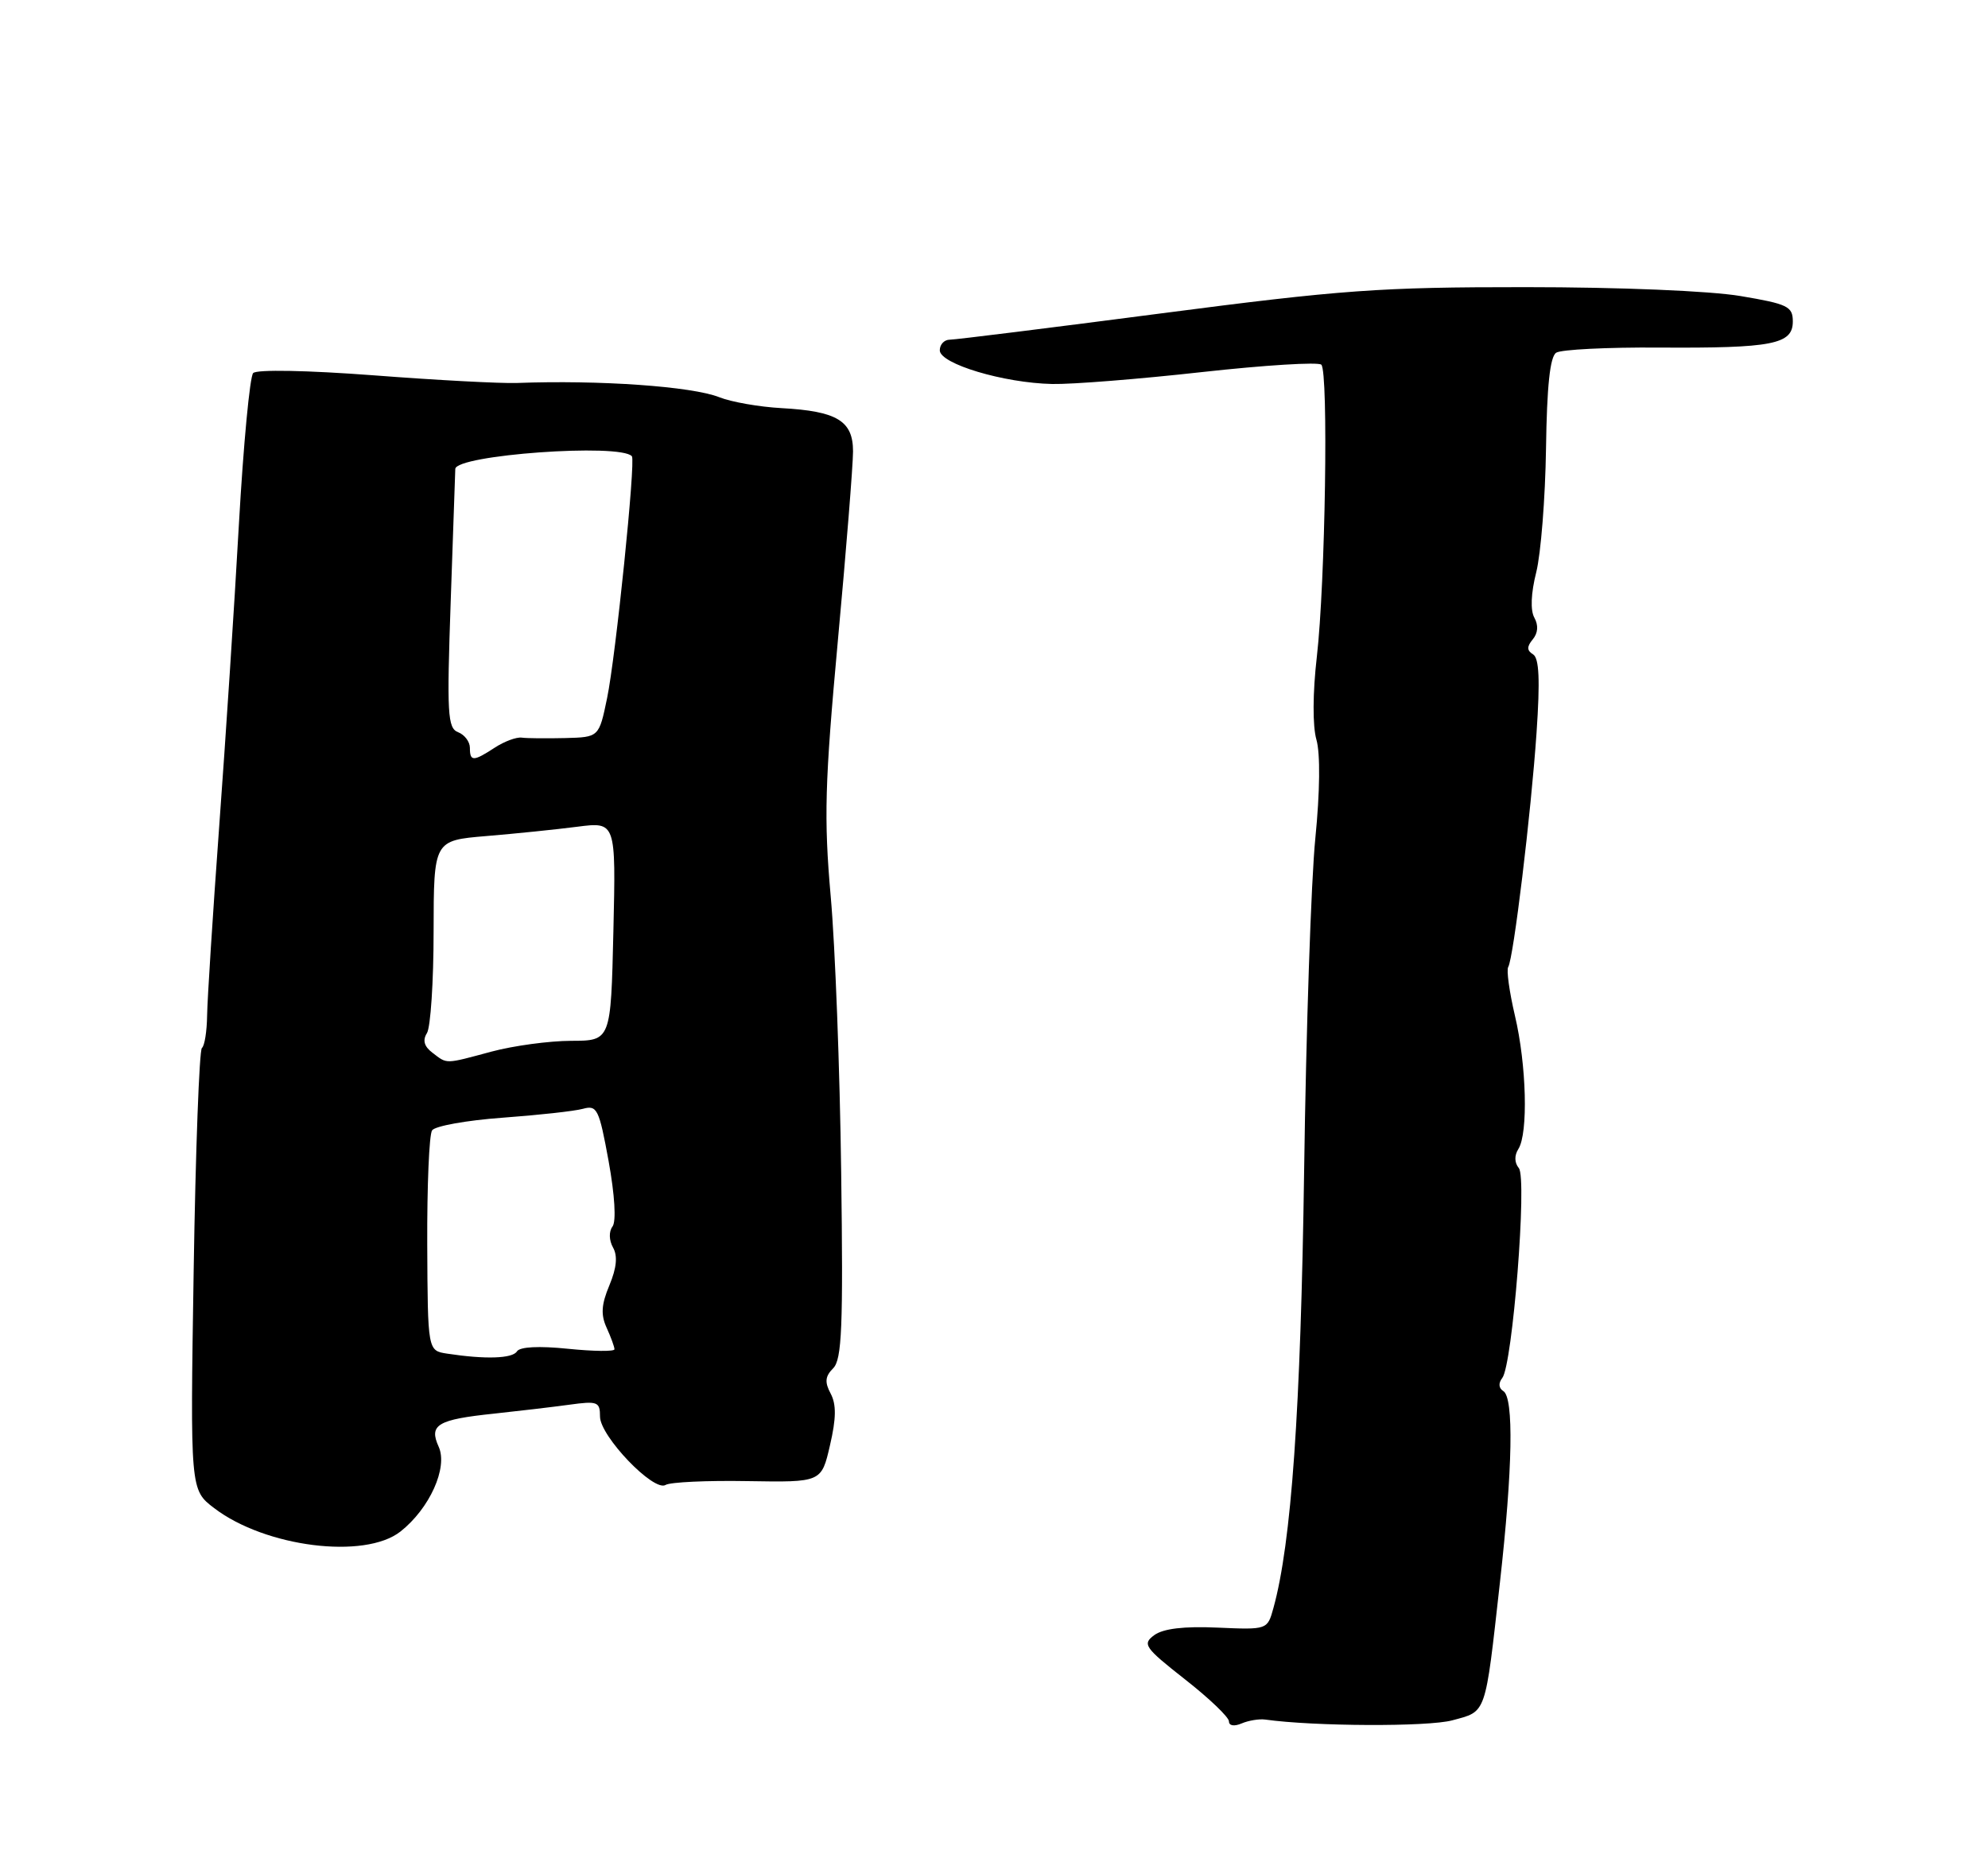<?xml version="1.0" encoding="UTF-8" standalone="no"?>
<!DOCTYPE svg PUBLIC "-//W3C//DTD SVG 1.1//EN" "http://www.w3.org/Graphics/SVG/1.1/DTD/svg11.dtd" >
<svg xmlns="http://www.w3.org/2000/svg" xmlns:xlink="http://www.w3.org/1999/xlink" version="1.1" viewBox="0 0 275 256">
 <g >
 <path fill="currentColor"
d=" M 175.00 237.92 C 181.76 238.87 197.53 238.94 200.89 238.03 C 205.67 236.74 205.41 237.50 207.48 219.00 C 209.25 203.22 209.43 193.38 207.95 192.47 C 207.31 192.07 207.25 191.37 207.81 190.66 C 209.23 188.84 211.27 163.03 210.10 161.62 C 209.49 160.88 209.46 159.88 210.04 158.97 C 211.41 156.80 211.17 147.35 209.56 140.53 C 208.79 137.24 208.37 134.21 208.63 133.80 C 209.36 132.61 211.79 112.52 212.55 101.38 C 213.05 94.09 212.91 91.06 212.07 90.54 C 211.20 90.01 211.19 89.47 212.03 88.46 C 212.75 87.59 212.83 86.52 212.25 85.47 C 211.68 84.46 211.77 82.09 212.51 79.17 C 213.15 76.60 213.76 68.90 213.86 62.05 C 213.98 53.45 214.41 49.35 215.27 48.80 C 215.95 48.36 222.35 48.04 229.50 48.09 C 245.21 48.19 248.00 47.64 248.00 44.48 C 248.00 42.40 247.30 42.06 240.76 40.96 C 236.55 40.25 224.08 39.73 211.01 39.73 C 190.87 39.72 185.57 40.11 160.63 43.36 C 145.30 45.36 132.14 47.00 131.38 47.00 C 130.62 47.00 130.00 47.66 130.00 48.47 C 130.00 50.34 138.84 52.99 145.55 53.13 C 148.27 53.19 157.60 52.45 166.28 51.48 C 174.96 50.52 182.38 50.06 182.78 50.46 C 183.78 51.47 183.33 80.68 182.16 90.85 C 181.58 95.87 181.56 100.46 182.10 102.34 C 182.65 104.25 182.59 109.56 181.95 115.99 C 181.37 121.77 180.67 142.47 180.40 162.00 C 179.93 195.10 178.64 213.50 176.15 222.50 C 175.32 225.50 175.32 225.50 168.41 225.20 C 163.77 224.99 160.90 225.34 159.67 226.24 C 157.99 227.48 158.31 227.95 163.92 232.36 C 167.27 234.98 170.00 237.60 170.00 238.17 C 170.00 238.78 170.72 238.90 171.75 238.46 C 172.71 238.05 174.18 237.81 175.00 237.92 Z  M 55.39 211.91 C 59.43 208.73 61.99 203.05 60.68 200.17 C 59.30 197.13 60.51 196.41 68.37 195.59 C 71.74 195.23 76.41 194.68 78.75 194.36 C 82.66 193.82 83.00 193.95 83.00 196.00 C 83.00 198.71 90.44 206.47 92.07 205.46 C 92.69 205.07 97.80 204.83 103.42 204.93 C 113.63 205.10 113.63 205.10 114.81 199.98 C 115.68 196.24 115.70 194.31 114.90 192.81 C 114.06 191.24 114.14 190.43 115.25 189.32 C 116.46 188.11 116.65 183.61 116.36 162.18 C 116.18 148.06 115.53 130.88 114.91 124.00 C 113.96 113.20 114.09 108.39 115.90 88.66 C 117.06 76.11 118.00 64.31 118.00 62.45 C 118.00 58.23 115.79 56.89 108.11 56.47 C 105.02 56.30 101.15 55.62 99.50 54.96 C 95.71 53.46 82.94 52.56 71.50 52.99 C 69.30 53.07 60.38 52.60 51.68 51.93 C 42.53 51.24 35.51 51.10 35.02 51.62 C 34.56 52.10 33.67 61.50 33.05 72.50 C 32.44 83.50 31.20 102.40 30.31 114.50 C 29.43 126.60 28.68 138.30 28.65 140.50 C 28.62 142.70 28.30 144.72 27.93 145.00 C 27.57 145.28 27.05 159.14 26.79 175.82 C 26.31 206.14 26.31 206.14 29.63 208.67 C 36.71 214.07 50.45 215.79 55.39 211.91 Z  M 61.84 187.29 C 59.17 186.88 59.17 186.88 59.10 172.19 C 59.07 164.11 59.36 157.01 59.77 156.40 C 60.17 155.80 64.55 155.01 69.50 154.65 C 74.45 154.29 79.46 153.74 80.63 153.42 C 82.60 152.87 82.87 153.44 84.19 160.66 C 85.04 165.35 85.26 168.98 84.73 169.70 C 84.21 170.40 84.24 171.60 84.80 172.61 C 85.46 173.78 85.30 175.43 84.30 177.83 C 83.18 180.50 83.09 181.91 83.92 183.72 C 84.51 185.02 85.00 186.36 85.00 186.69 C 85.00 187.01 82.11 186.98 78.57 186.62 C 74.56 186.21 71.91 186.34 71.51 186.98 C 70.89 187.98 67.12 188.10 61.84 187.29 Z  M 59.82 145.66 C 58.67 144.79 58.43 143.93 59.06 142.94 C 59.56 142.15 59.98 135.83 59.98 128.89 C 60.00 116.29 60.00 116.29 67.25 115.68 C 71.24 115.35 76.91 114.77 79.85 114.39 C 85.20 113.70 85.20 113.70 84.85 128.85 C 84.50 144.00 84.50 144.00 79.00 144.01 C 75.97 144.02 71.03 144.69 68.00 145.50 C 61.45 147.26 61.91 147.25 59.82 145.66 Z  M 65.00 103.47 C 65.00 102.63 64.27 101.66 63.37 101.31 C 61.91 100.75 61.80 98.79 62.35 83.09 C 62.69 73.42 62.97 65.23 62.98 64.89 C 63.04 62.94 85.83 61.30 87.41 63.13 C 87.95 63.76 85.17 90.87 83.98 96.59 C 82.86 102.00 82.86 102.00 78.18 102.12 C 75.61 102.18 72.90 102.16 72.17 102.06 C 71.44 101.96 69.77 102.58 68.45 103.44 C 65.48 105.38 65.00 105.39 65.00 103.47 Z "/>
</g>
</svg>